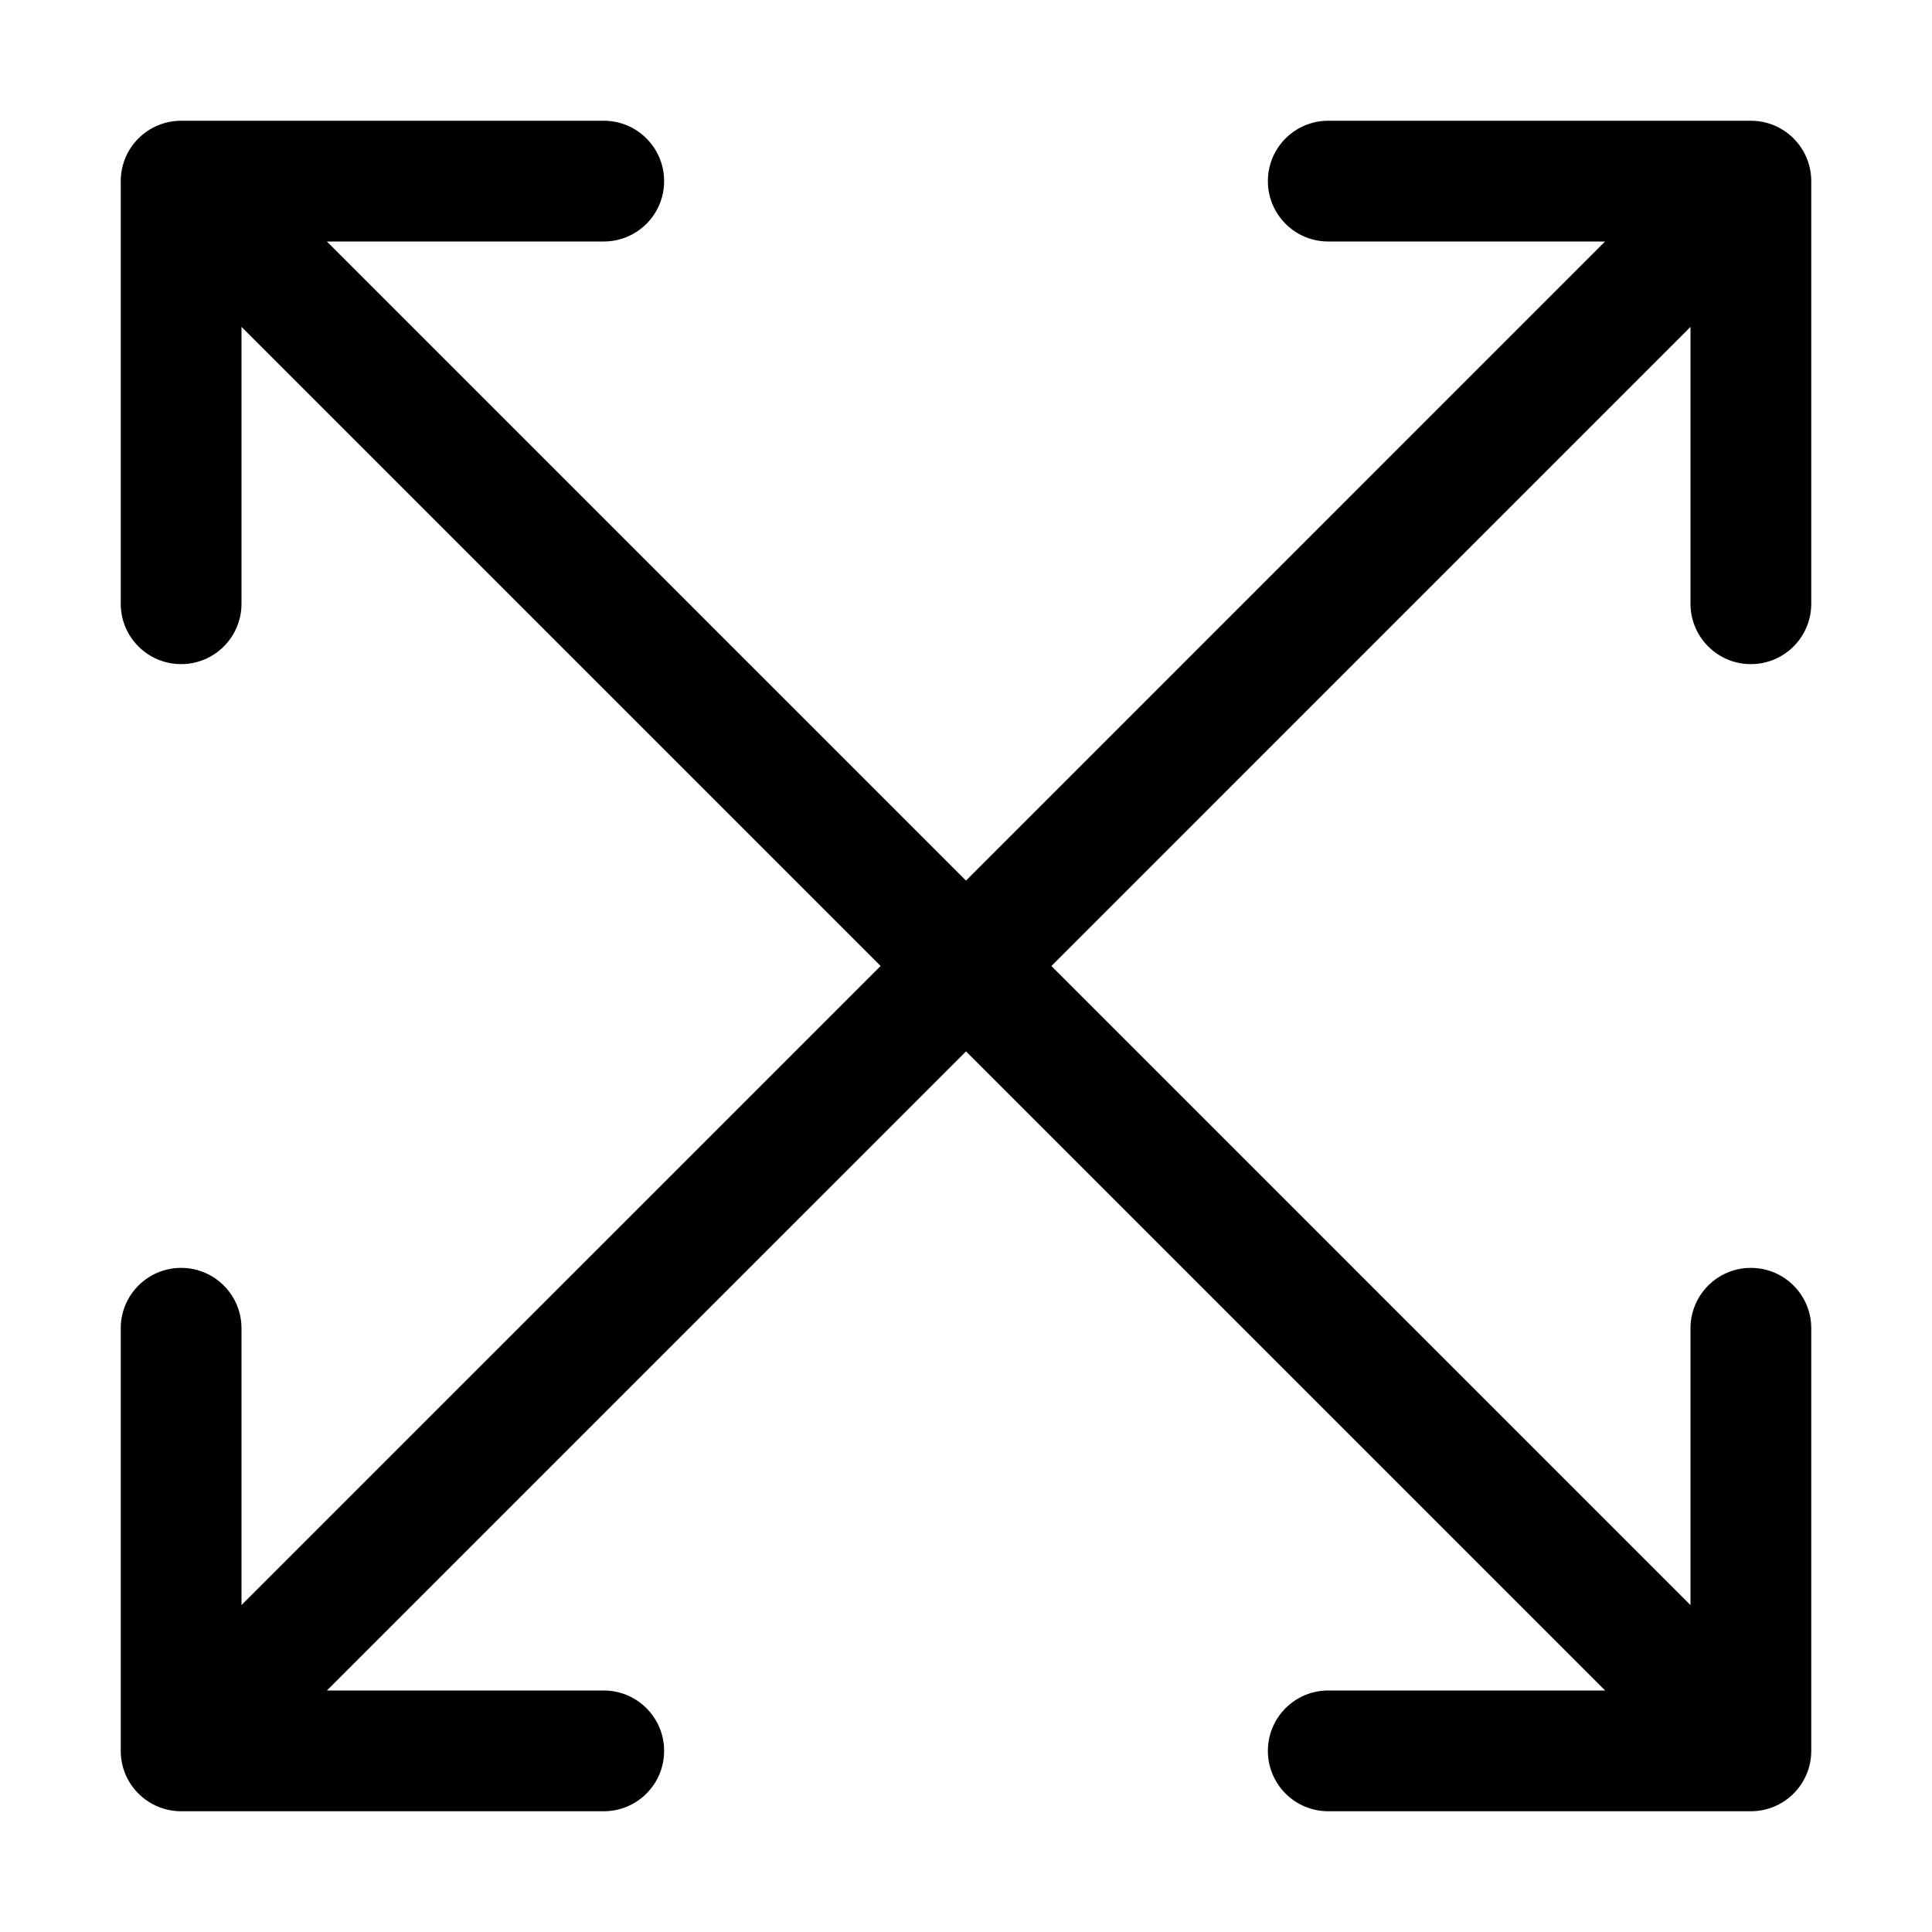 <?xml version="1.0" encoding="UTF-8"?>
<svg width="64px" height="64px" viewBox="0 0 64 64" version="1.1" xmlns="http://www.w3.org/2000/svg" xmlns:xlink="http://www.w3.org/1999/xlink">
    <title>expand</title>
    <g id="expand" stroke="none" stroke-width="1" fill="none" fill-rule="evenodd">
        <path d="M20,4 C21.105,4 22,4.895 22,6 C22,7.105 21.105,8 20,8 L10.829,8 L32,29.171 L53.17,8 L44,8 C42.946,8 42.082,7.184 42.005,6.149 L42,6 C42,4.895 42.895,4 44,4 L58,4 C59.105,4 60,4.895 60,6 L60,20 C60,21.105 59.105,22 58,22 L57.851,21.995 C56.816,21.918 56,21.054 56,20 L56,10.828 L34.829,32 L56,53.171 L56,44 C56,42.946 56.816,42.082 57.851,42.005 L58,42 C59.105,42 60,42.895 60,44 L60,58 C60,59.105 59.105,60 58,60 L44,60 C42.895,60 42,59.105 42,58 C42,56.895 42.895,56 44,56 L53.171,56 L32,34.829 L10.828,56 L20,56 C21.054,56 21.918,56.816 21.995,57.851 L22,58 C22,59.105 21.105,60 20,60 L6,60 C4.895,60 4,59.105 4,58 L4,44 C4,42.895 4.895,42 6,42 L6.149,42.005 C7.184,42.082 8,42.946 8,44 L8,53.17 L29.171,32 L8,10.829 L8,20 C8,21.054 7.184,21.918 6.149,21.995 L6,22 C4.895,22 4,21.105 4,20 L4,6 C4,4.895 4.895,4 6,4 L20,4 Z" id="Combined-Shape" fill="#000000" fill-rule="nonzero"></path>
    </g>
</svg>